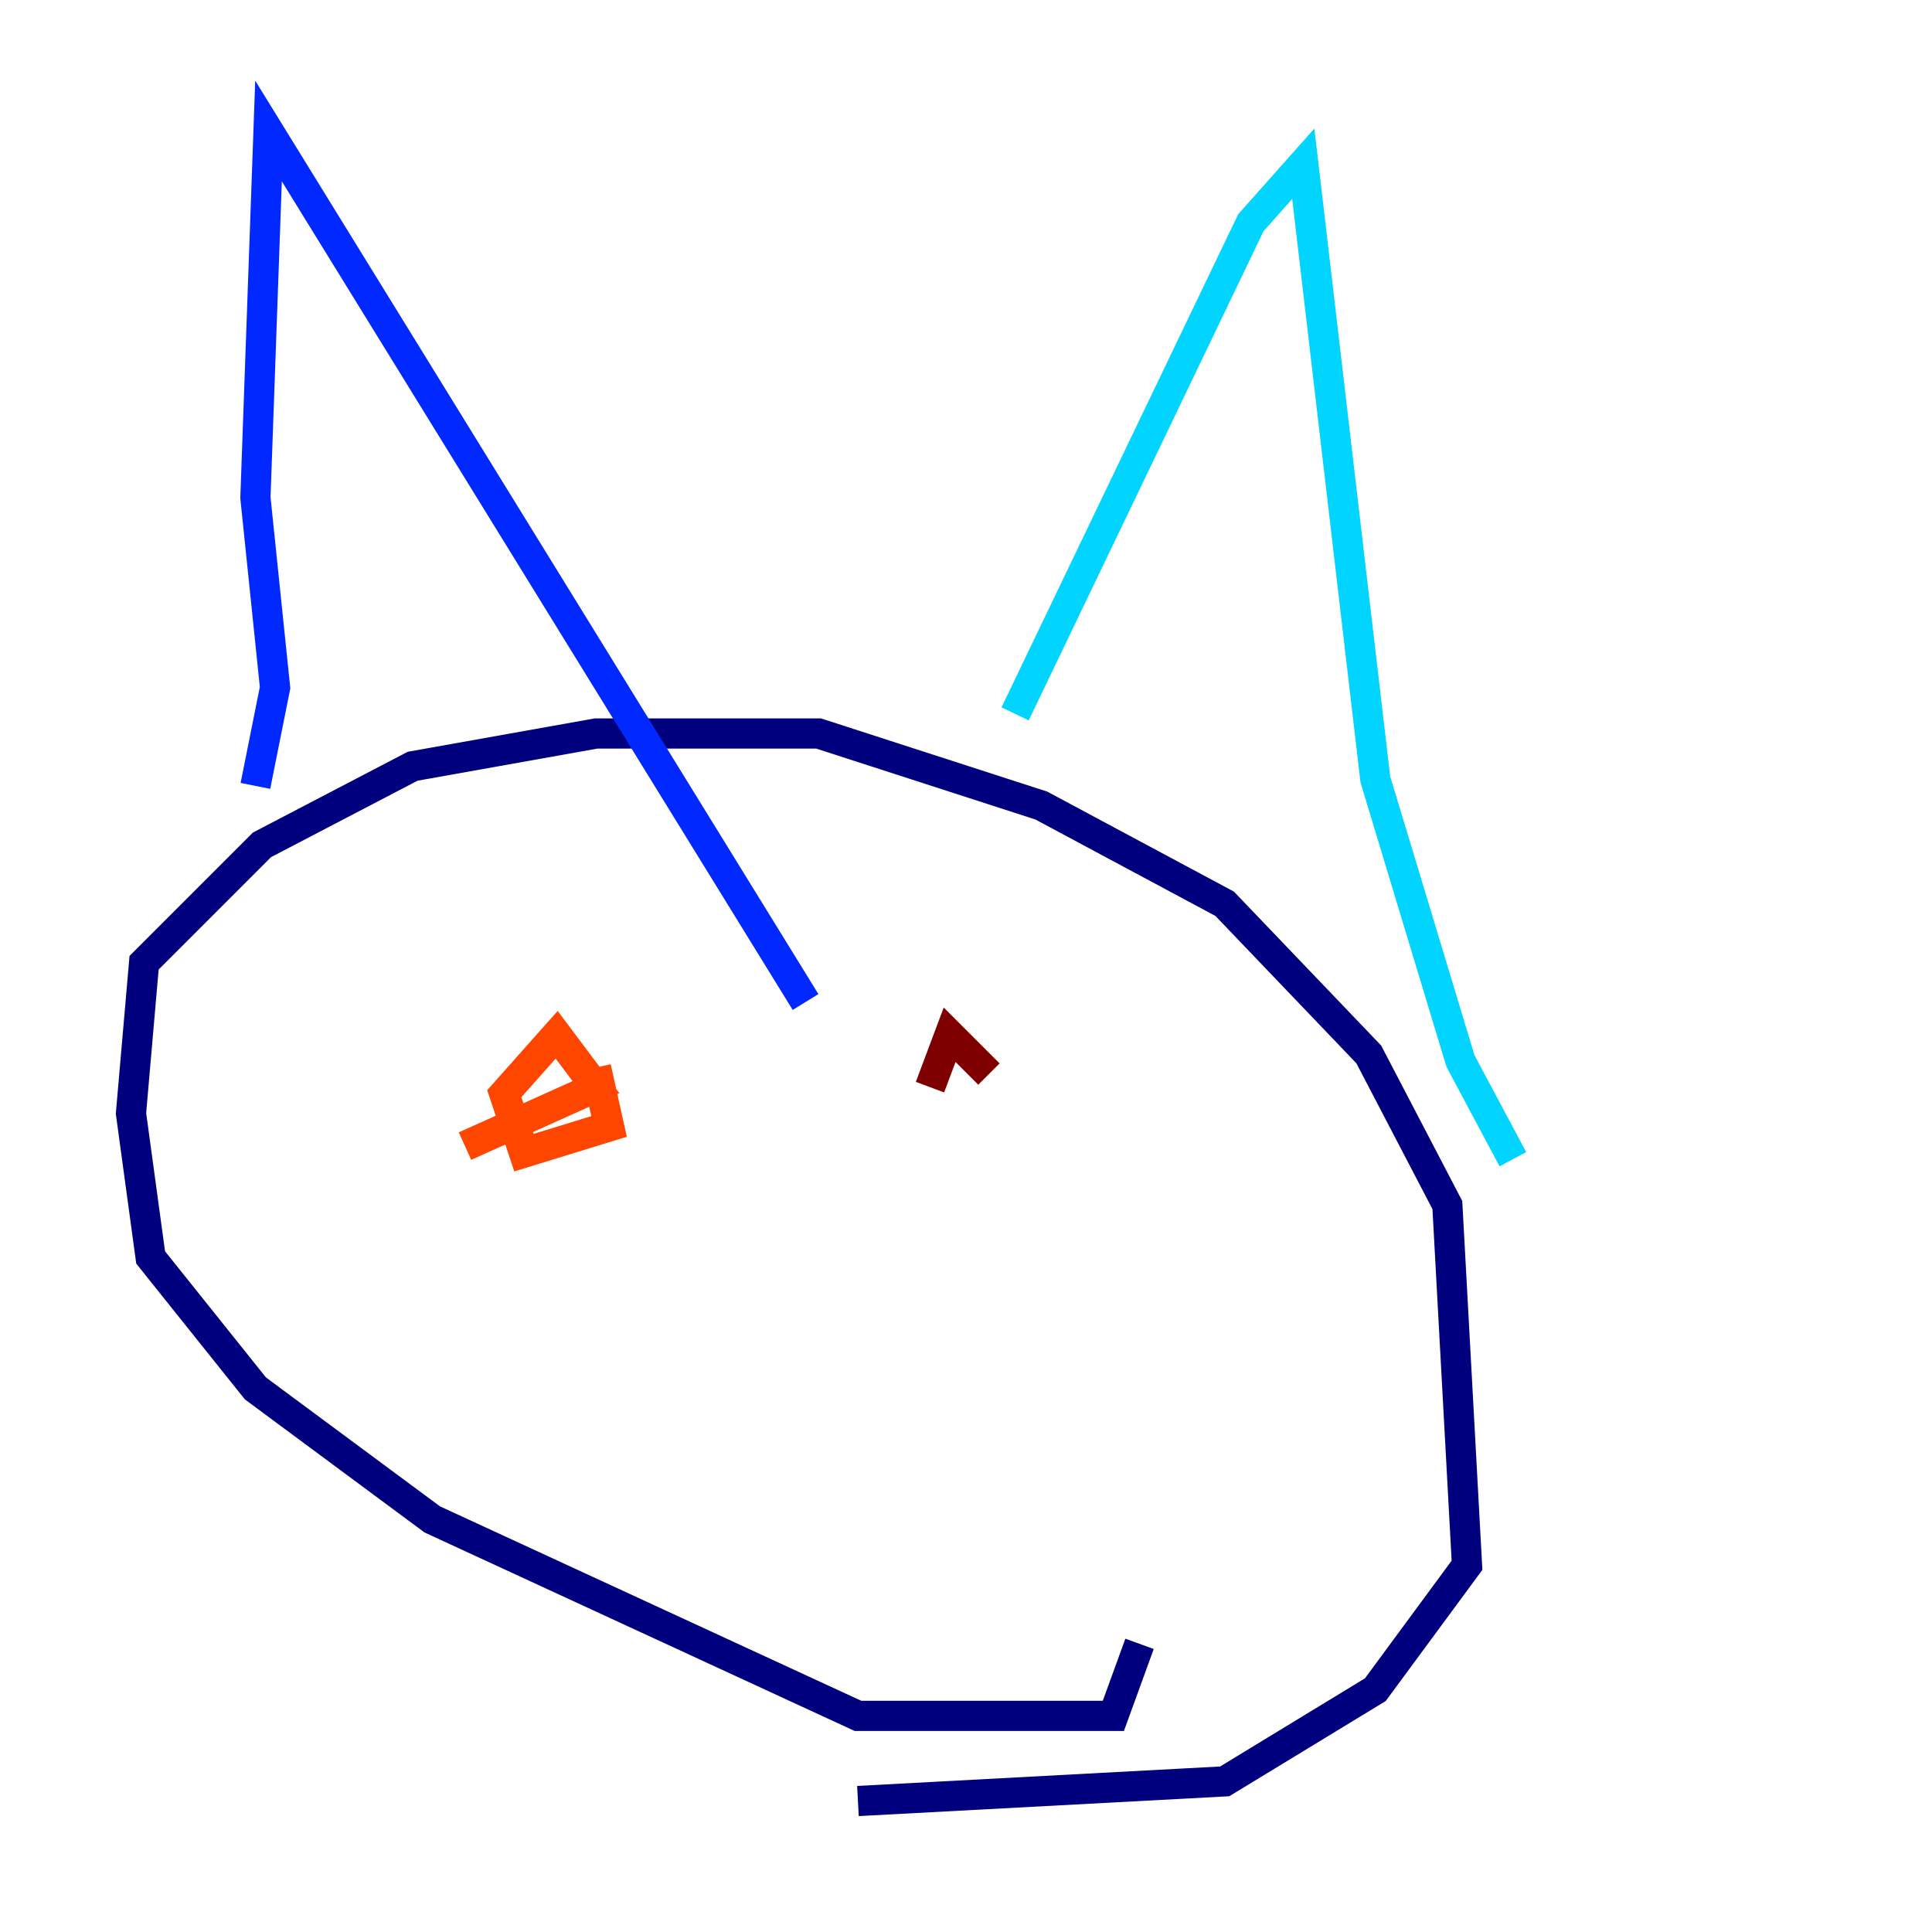 <?xml version="1.0" encoding="utf-8" ?>
<svg baseProfile="tiny" height="128" version="1.2" viewBox="0,0,128,128" width="128" xmlns="http://www.w3.org/2000/svg" xmlns:ev="http://www.w3.org/2001/xml-events" xmlns:xlink="http://www.w3.org/1999/xlink"><defs /><polyline fill="none" points="75.498,108.909 73.763,113.681 56.841,113.681 28.637,100.664 16.922,91.986 9.98,83.308 8.678,73.763 9.546,63.783 17.356,55.973 27.336,50.766 39.485,48.597 54.237,48.597 68.99,53.37 81.139,59.878 90.685,69.858 95.891,79.837 97.193,103.702 91.119,111.946 81.139,118.02 56.841,119.322" stroke="#00007f" stroke-width="2" /><polyline fill="none" points="16.922,52.068 18.224,45.559 16.922,32.976 17.79,8.678 53.37,66.386" stroke="#0028ff" stroke-width="2" /><polyline fill="none" points="67.254,47.295 82.875,14.752 86.346,10.848 91.119,51.634 96.759,70.291 100.231,76.8" stroke="#00d4ff" stroke-width="2" /><polyline fill="none" points="39.051,72.461 39.051,72.461" stroke="#7cff79" stroke-width="2" /><polyline fill="none" points="73.329,78.969 73.329,78.969" stroke="#ffe500" stroke-width="2" /><polyline fill="none" points="39.485,70.725 40.352,74.63 34.712,76.366 33.41,72.461 36.881,68.556 39.485,72.027 30.807,75.932" stroke="#ff4600" stroke-width="2" /><polyline fill="none" points="61.614,72.027 62.915,68.556 65.519,71.159" stroke="#7f0000" stroke-width="2" /></svg>